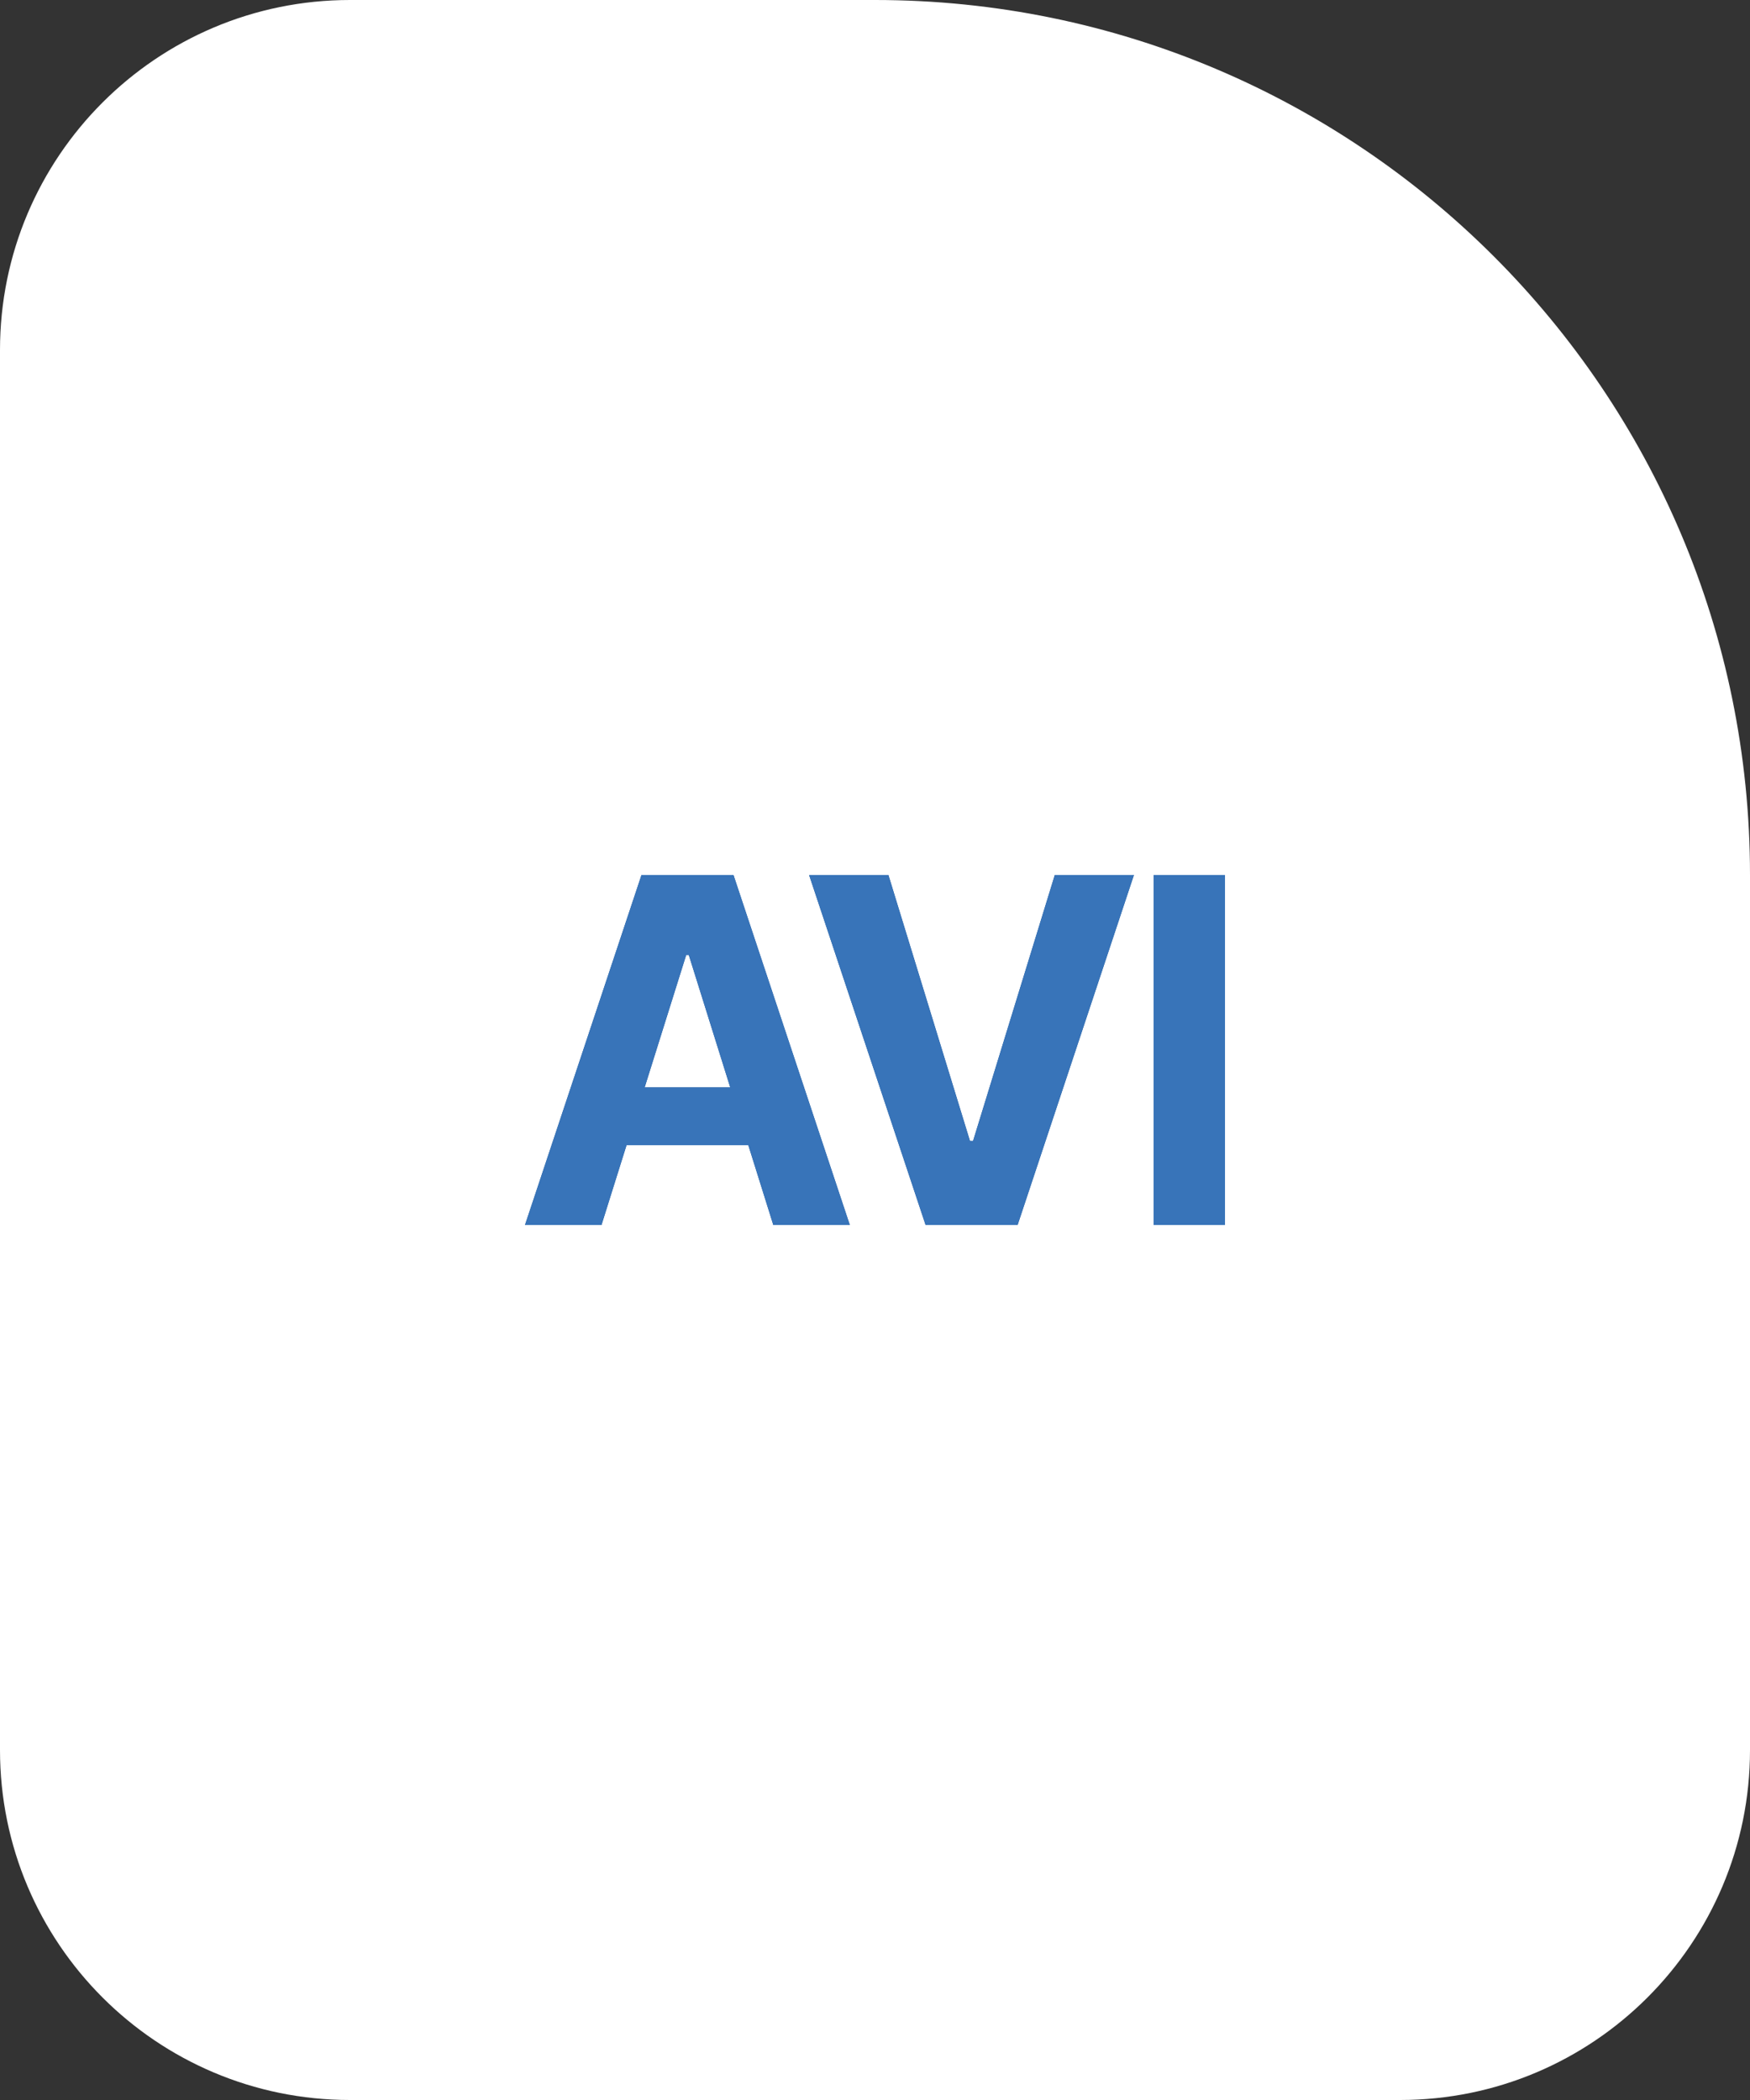 <svg width="40" height="48" viewBox="0 0 40 48" fill="none" xmlns="http://www.w3.org/2000/svg">
<rect x="0" y="0" width="40" height="48" fill="#333333" stroke="none"/>
<path d="M0 8C0 3.582 3.582 0 8 0H20C31.046 0 40 8.954 40 20V40C40 44.418 36.418 48 32 48H8C3.582 48 0 44.418 0 40V8Z" fill="white"/>
<path d="M13.748 28H12L14.663 20H16.765L19.424 28H17.676L15.744 21.828H15.684L13.748 28ZM13.639 24.855H17.767V26.176H13.639V24.855Z" fill="#014087"/>
<path d="M20.306 20L22.17 26.078H22.242L24.11 20H25.918L23.259 28H21.157L18.494 20H20.306Z" fill="#014087"/>
<path d="M28 20V28H26.369V20H28Z" fill="#014087"/>
<path d="M13.748 28H12L14.663 20H16.765L19.424 28H17.676L15.744 21.828H15.684L13.748 28ZM13.639 24.855H17.767V26.176H13.639V24.855Z" fill="#3874B9"/>
<path d="M20.306 20L22.17 26.078H22.242L24.11 20H25.918L23.259 28H21.157L18.494 20H20.306Z" fill="#3874B9"/>
<path d="M28 20V28H26.369V20H28Z" fill="#3874B9"/>
</svg>
